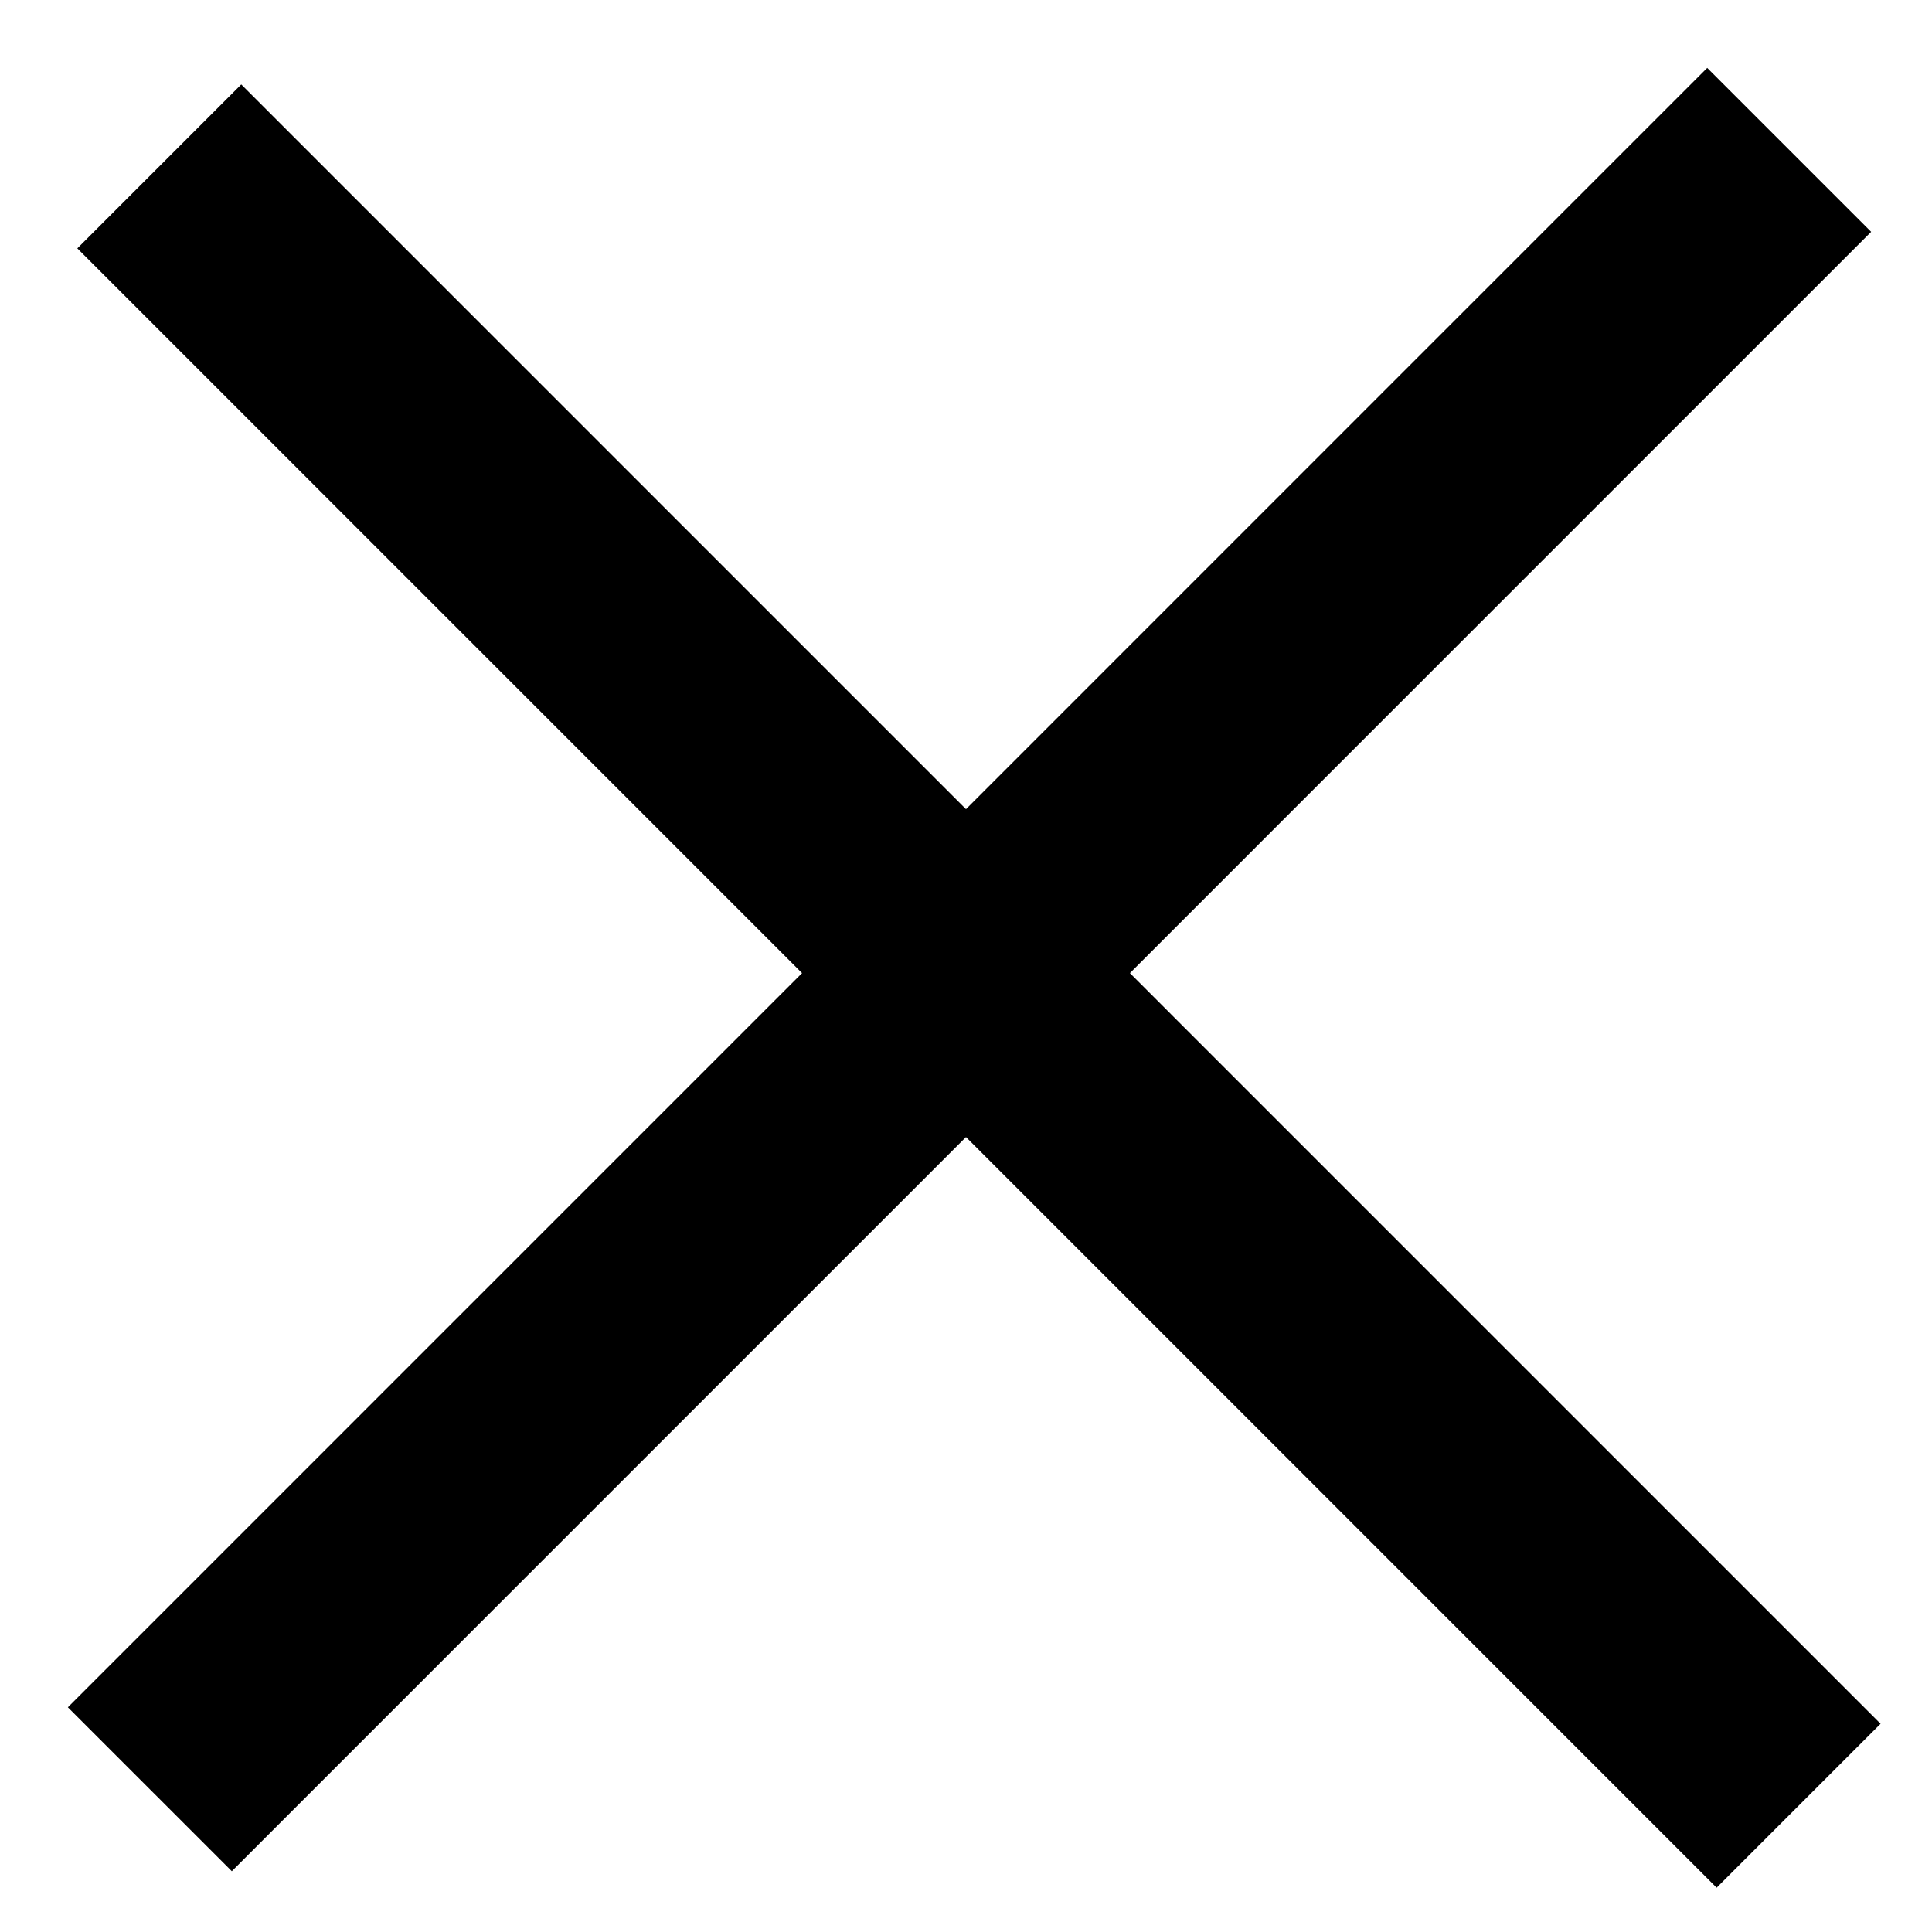 <svg width="25" height="25" viewBox="0 0 25 25" fill="none" xmlns="http://www.w3.org/2000/svg">
<line x1="1.939" y1="23.153" x2="23.152" y2="1.939" stroke="black" stroke-width="3"/>
<line x1="2.061" y1="2.153" x2="23.274" y2="23.366" stroke="black" stroke-width="3"/>
</svg>
